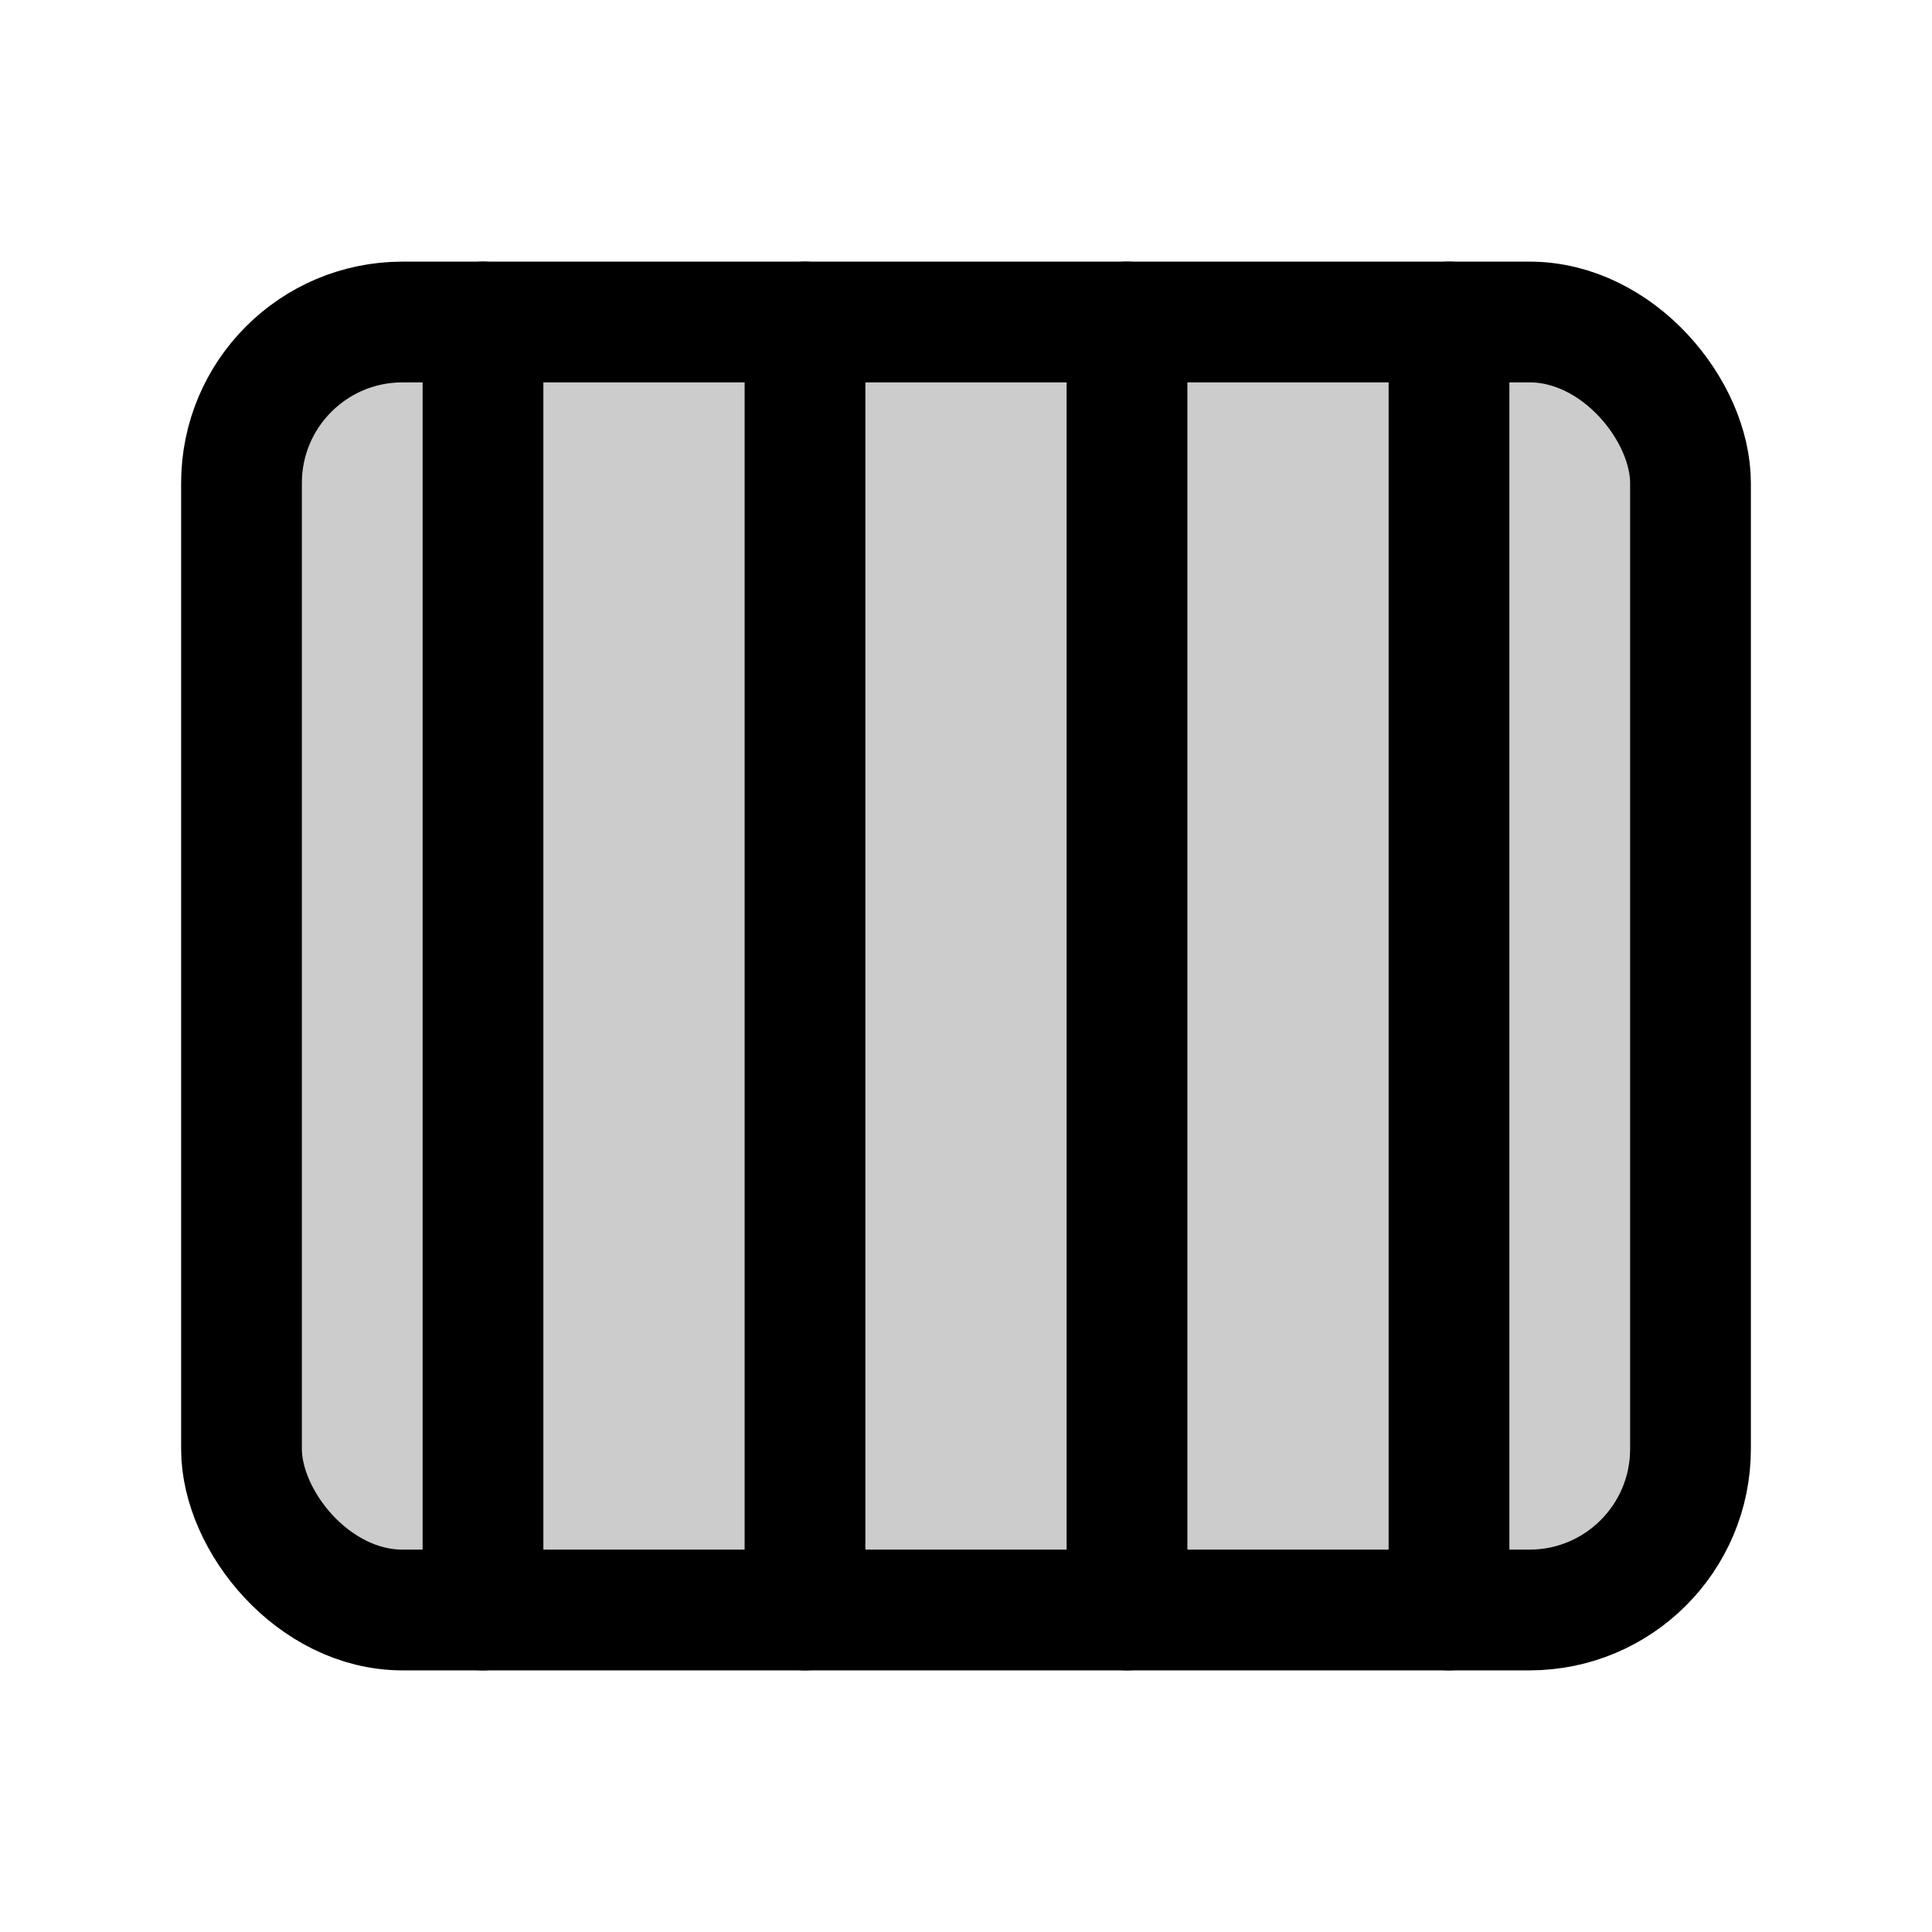 <svg width="24" height="24" viewBox="0 0 24 24" fill="none" xmlns="http://www.w3.org/2000/svg">
<rect x="3" y="4" width="18" height="16" rx="2" fill="black" fill-opacity="0.2" stroke="black" stroke-width="1.5" stroke-linecap="round" stroke-linejoin="round"/>
<path d="M6 4V20" stroke="black" stroke-width="1.5" stroke-linecap="round" stroke-linejoin="round"/>
<path d="M10 4V20" stroke="black" stroke-width="1.5" stroke-linecap="round" stroke-linejoin="round"/>
<path d="M14 4V20" stroke="black" stroke-width="1.5" stroke-linecap="round" stroke-linejoin="round"/>
<path d="M18 4V20" stroke="black" stroke-width="1.5" stroke-linecap="round" stroke-linejoin="round"/>
</svg>
